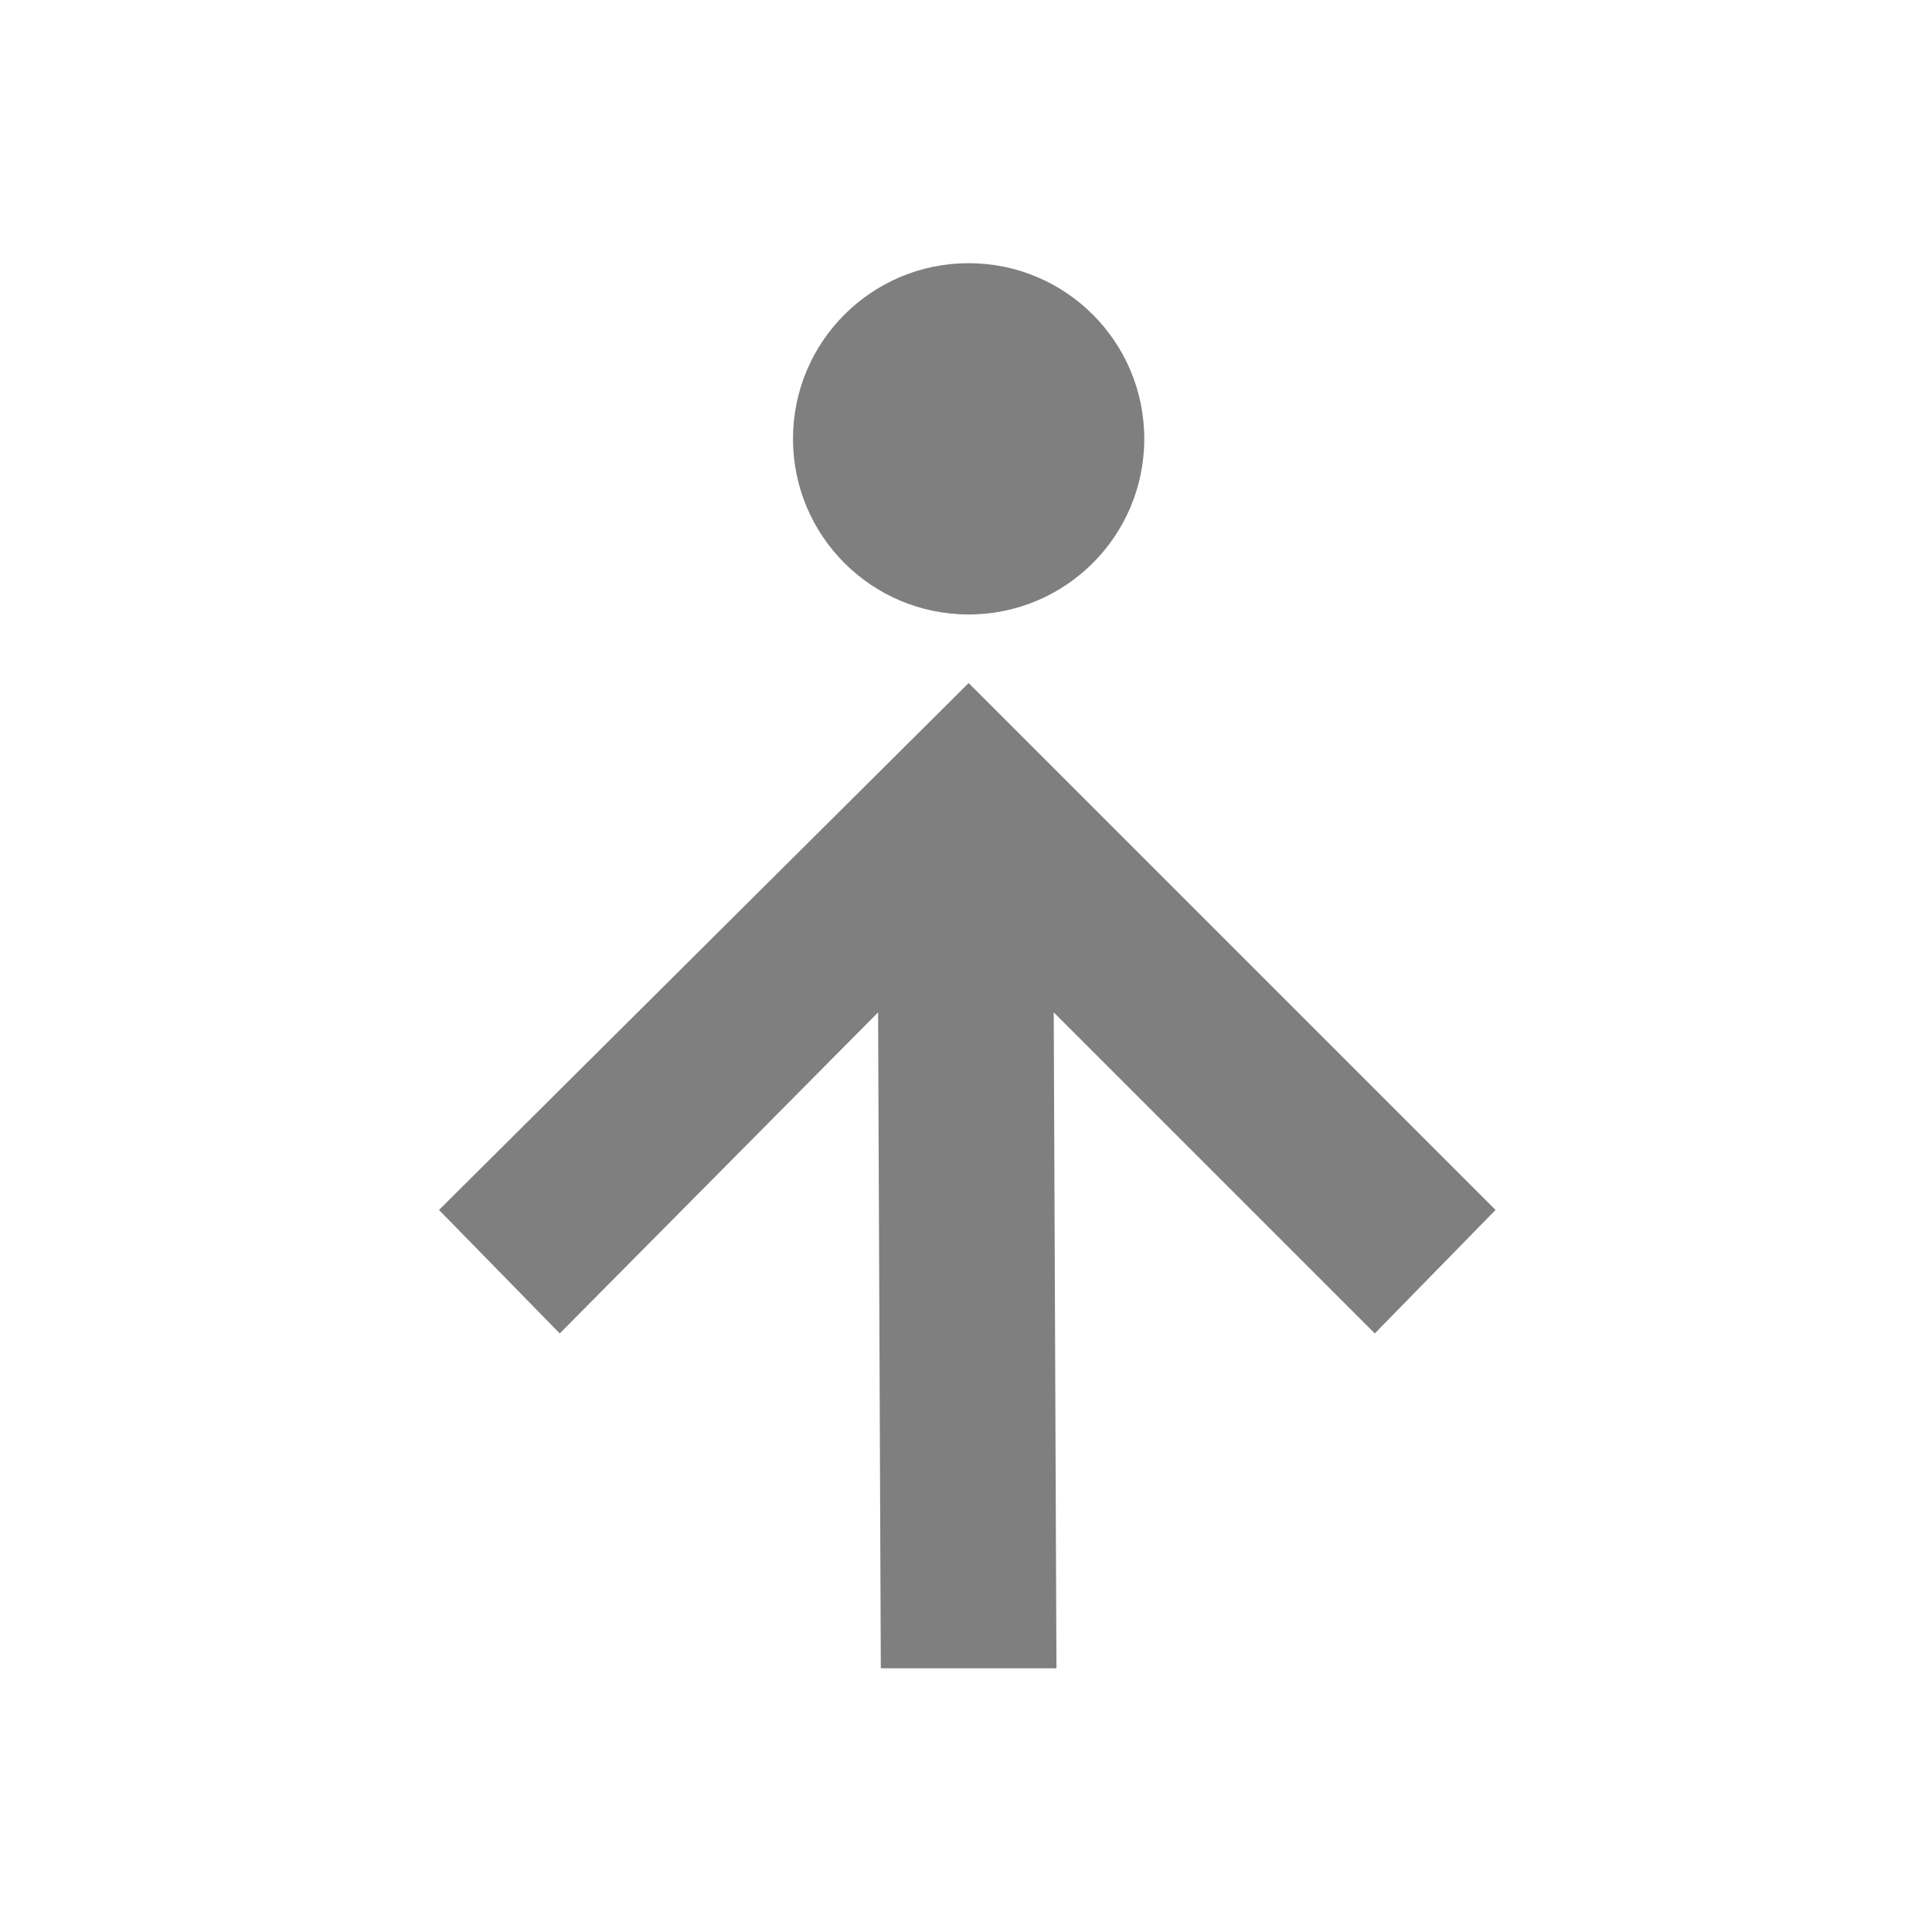 <?xml version="1.0" encoding="UTF-8" standalone="no"?>
<!-- Created with Inkscape (http://www.inkscape.org/) -->
<svg id="svg7384" xmlns:rdf="http://www.w3.org/1999/02/22-rdf-syntax-ns#" style="enable-background:new" xmlns="http://www.w3.org/2000/svg" xmlns:osb="http://www.openswatchbook.org/uri/2009/osb" height="22" width="22" version="1.1" xmlns:cc="http://creativecommons.org/ns#" xmlns:dc="http://purl.org/dc/elements/1.1/">
 <title id="title8473">Paper Symbolic Icon Theme</title>
 <g id="layer12" transform="translate(-405 108)">
  <path id="path5861" opacity=".5" d="m422.03-94.222-1.375 1.406-3.656-3.656 0.031 7.469h-2l-0.031-7.469-3.625 3.656-1.375-1.406 6.031-6 6 6zm-4-8.781c0 1.105-0.895 2-2 2s-2-0.895-2-2 0.895-2 2-2 2 0.895 2 2z"/>
 </g>
</svg>
